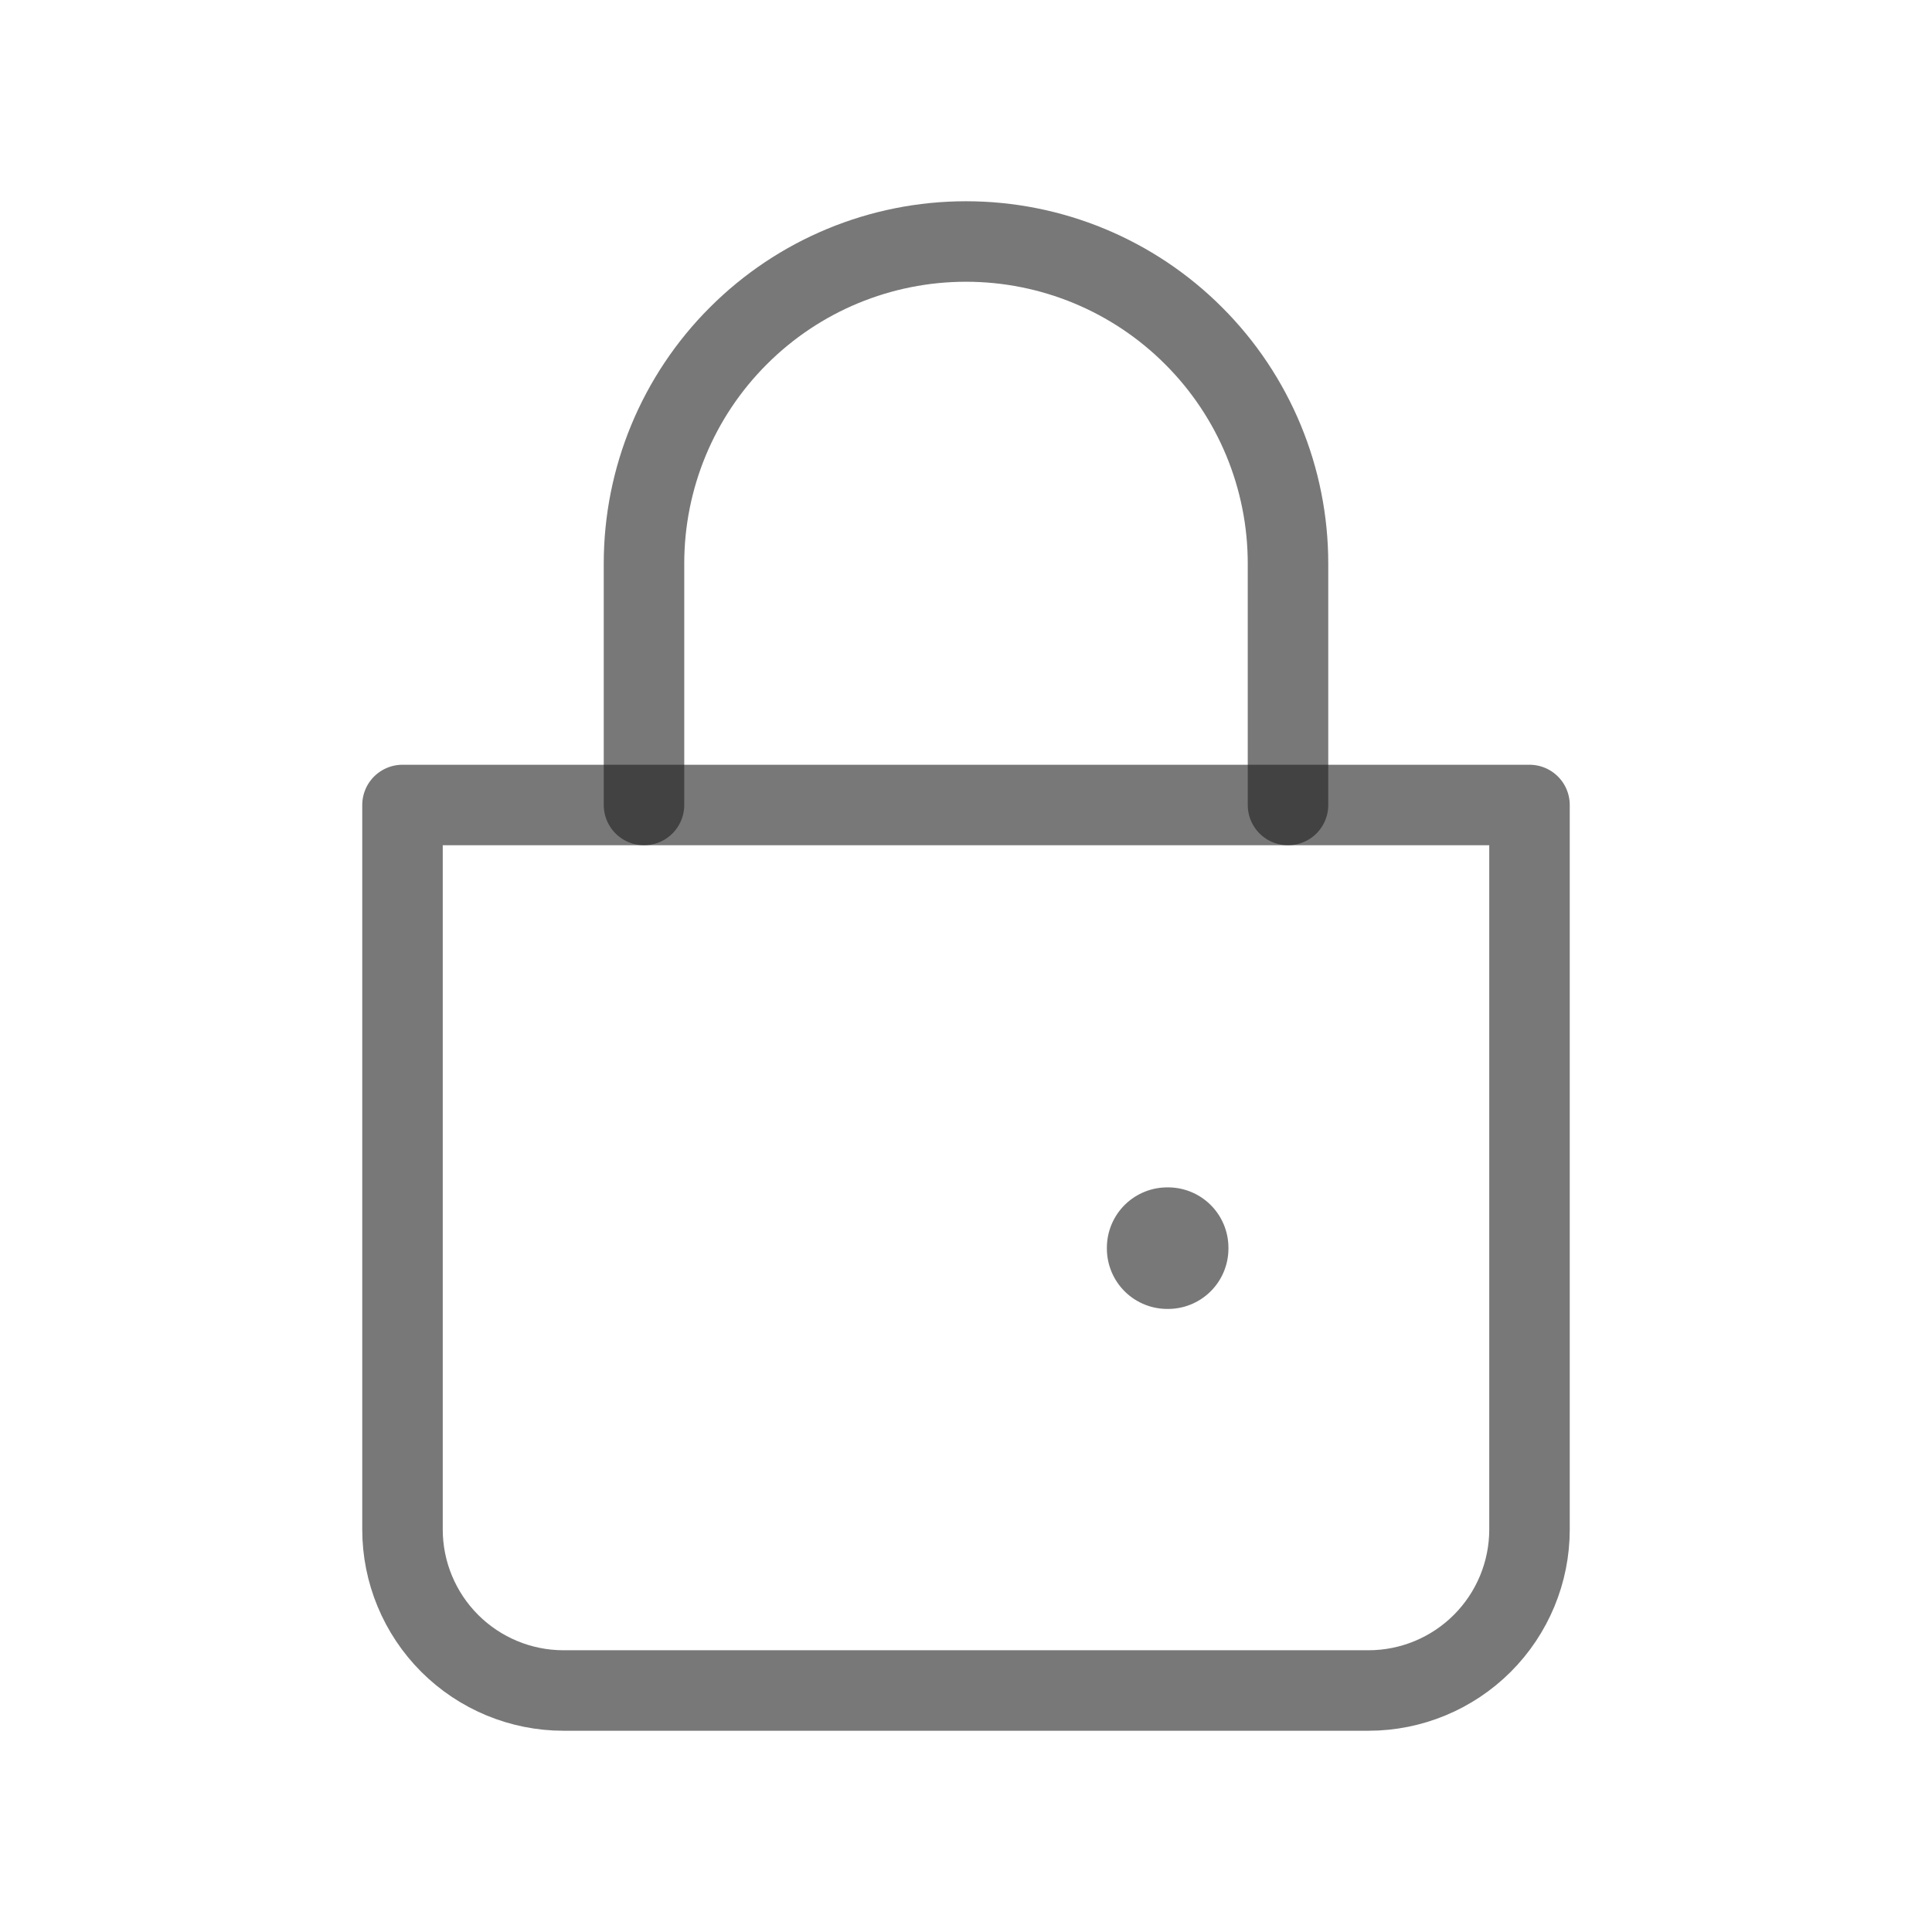 <svg width="24" height="24" viewBox="0 0 24 24" fill="none" xmlns="http://www.w3.org/2000/svg">
<path d="M8 10V7C8 5.939 8.421 4.922 9.172 4.172C9.922 3.421 10.939 3 12 3C13.061 3 14.078 3.421 14.828 4.172C15.579 4.922 16 5.939 16 7V10" stroke="#1E1E1E" stroke-opacity="0.6" stroke-linecap="round"/>
<path d="M5 10H19V19C19 19.53 18.789 20.039 18.414 20.414C18.039 20.789 17.53 21 17 21H7C6.47 21 5.961 20.789 5.586 20.414C5.211 20.039 5 19.53 5 19V10Z" stroke="#1E1E1E" stroke-opacity="0.6" stroke-linejoin="round"/>
<path d="M14.5 15.5H14.51V15.51H14.5V15.5Z" stroke="#1E1E1E" stroke-opacity="0.6" stroke-width="1.5" stroke-linejoin="round"/>
</svg>

